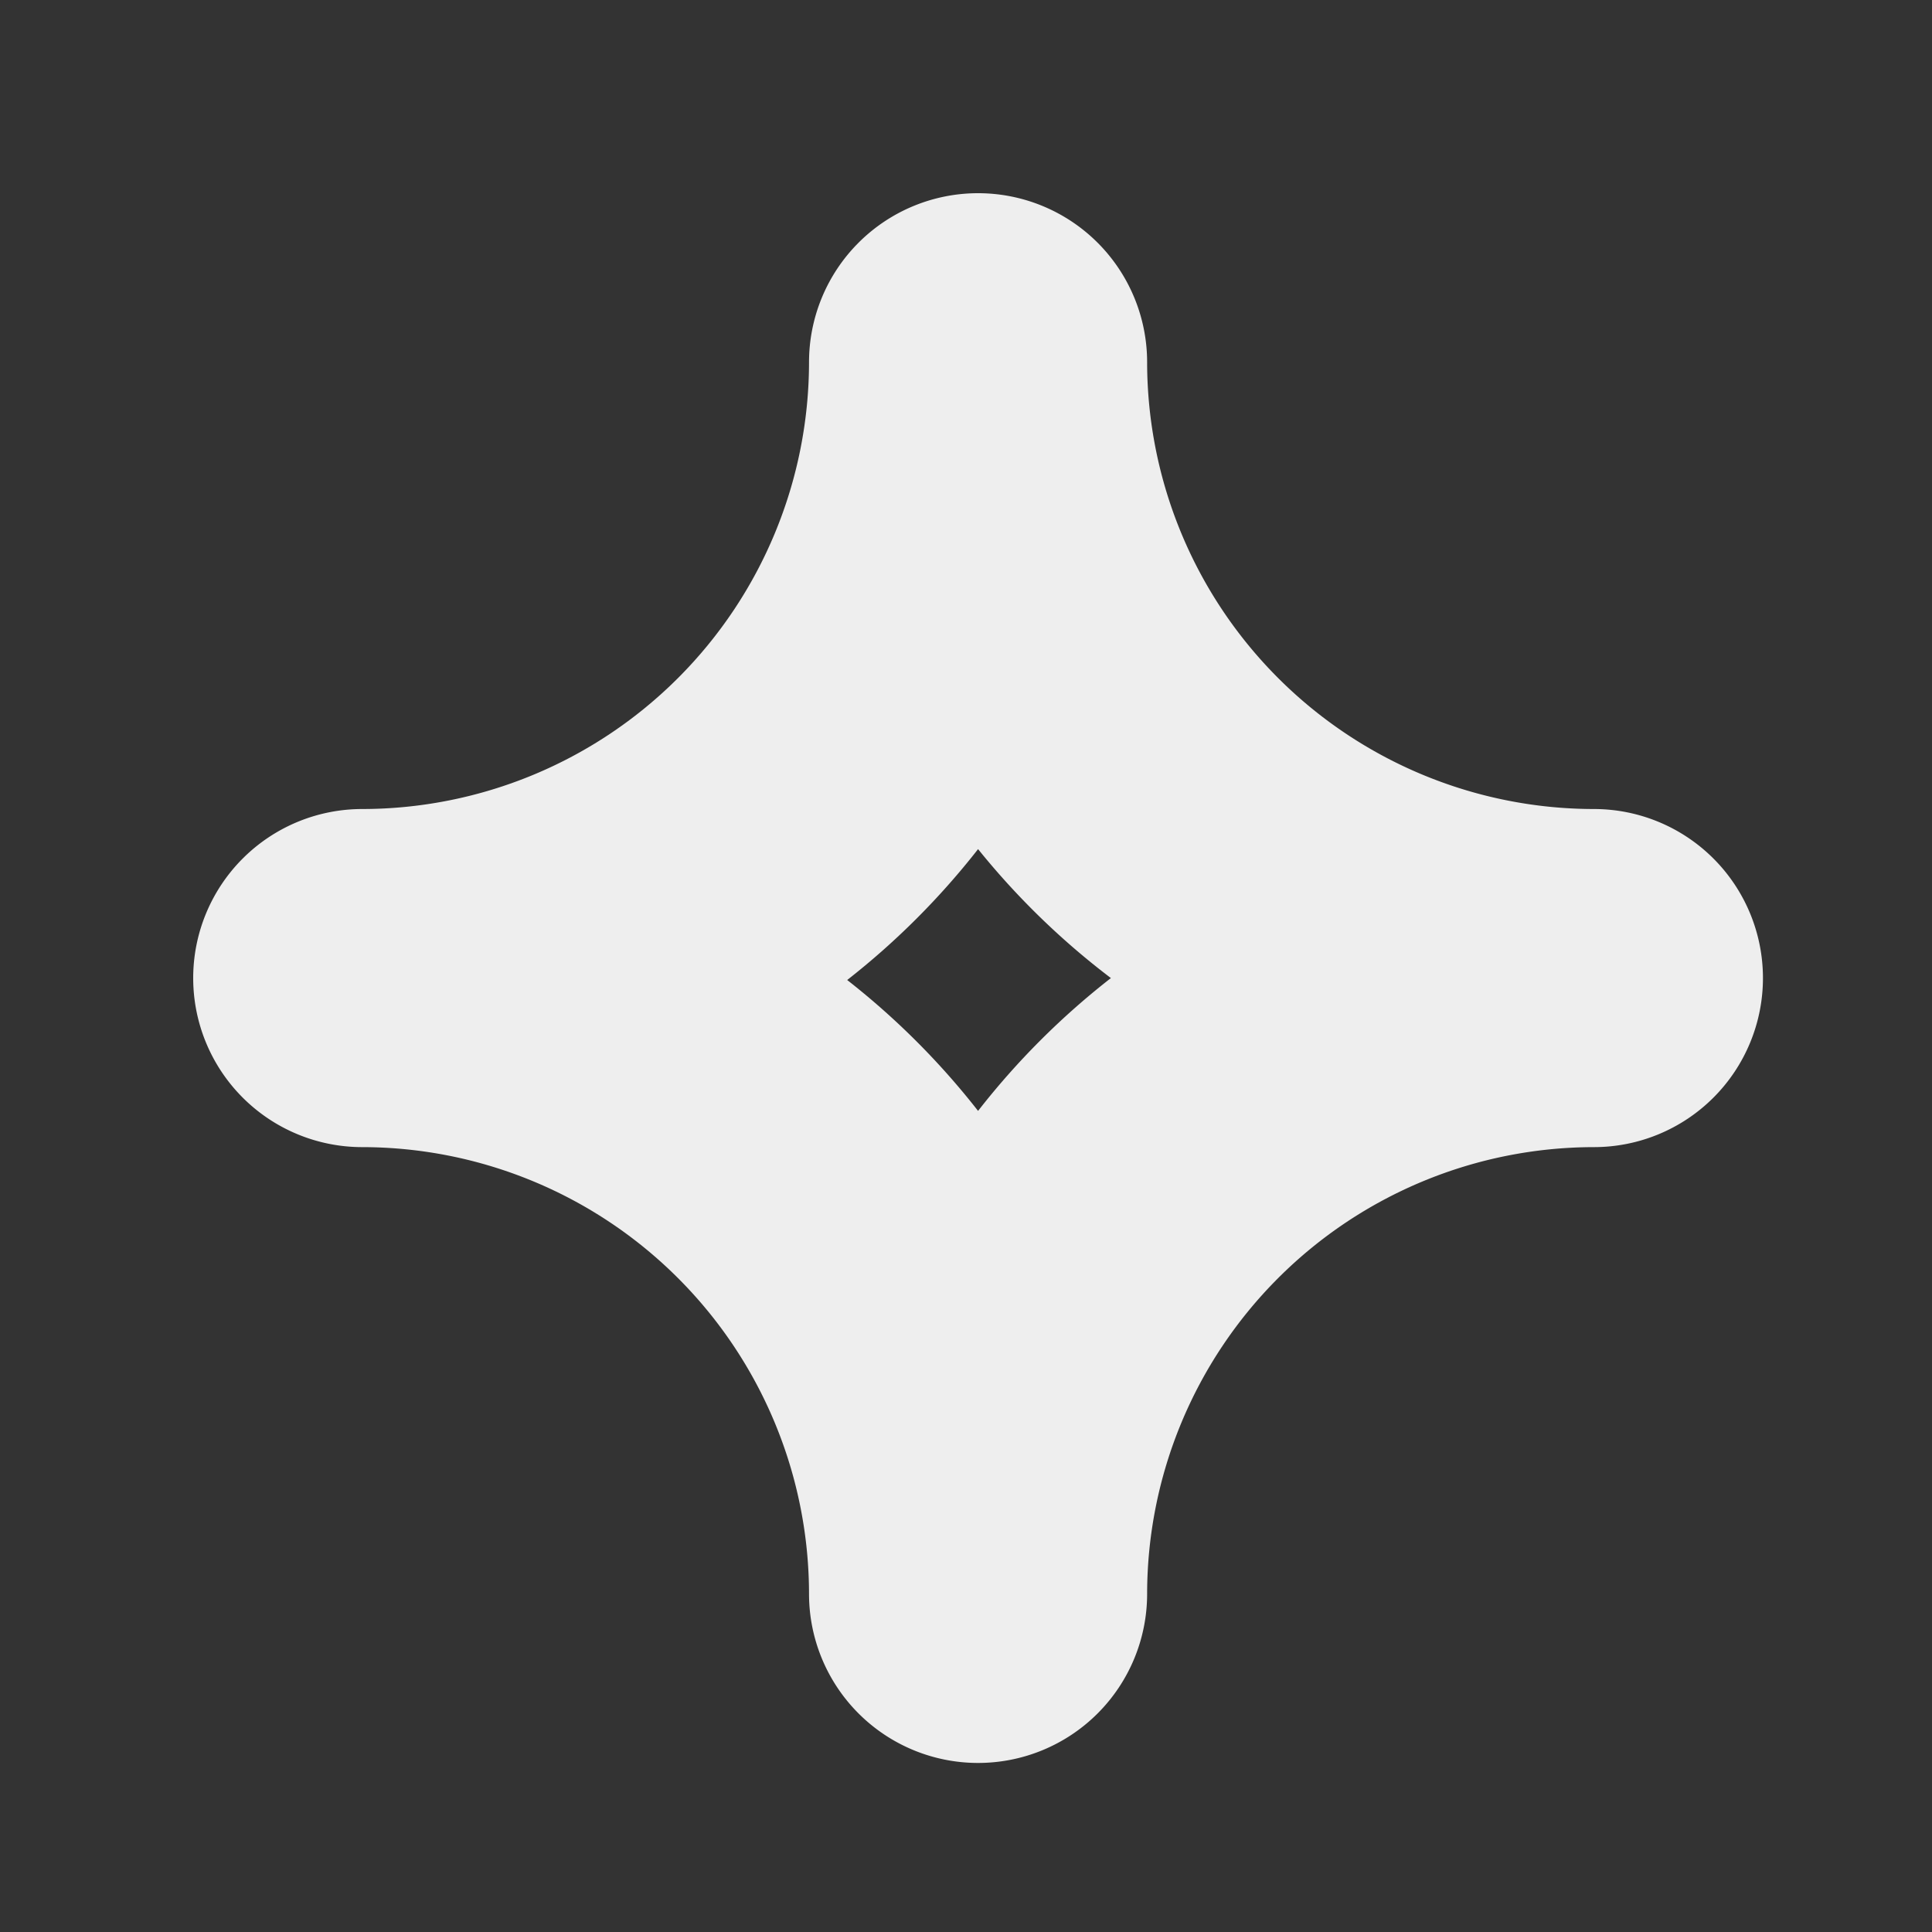 <svg id="Calque_1" data-name="Calque 1" xmlns="http://www.w3.org/2000/svg" viewBox="0 0 40 40"><rect x="0" y="0" width="40" height="40" fill="#333333" stroke="none"/><defs><style>.cls-1{fill:#eee;}</style></defs><title>shapes</title><path class="cls-1" d="M33,16.75A9.26,9.26,0,0,1,23.75,7.5a3.5,3.5,0,0,0-7,0A9.26,9.26,0,0,1,7.5,16.75a3.5,3.5,0,0,0,0,7A9.26,9.26,0,0,1,16.75,33a3.5,3.5,0,0,0,7,0A9.26,9.26,0,0,1,33,23.75a3.5,3.5,0,0,0,0-7ZM20.25,23a15.79,15.79,0,0,0-2.71-2.71,15.79,15.79,0,0,0,2.71-2.71A15.79,15.79,0,0,0,23,20.25,15.79,15.79,0,0,0,20.25,23Z"/></svg>